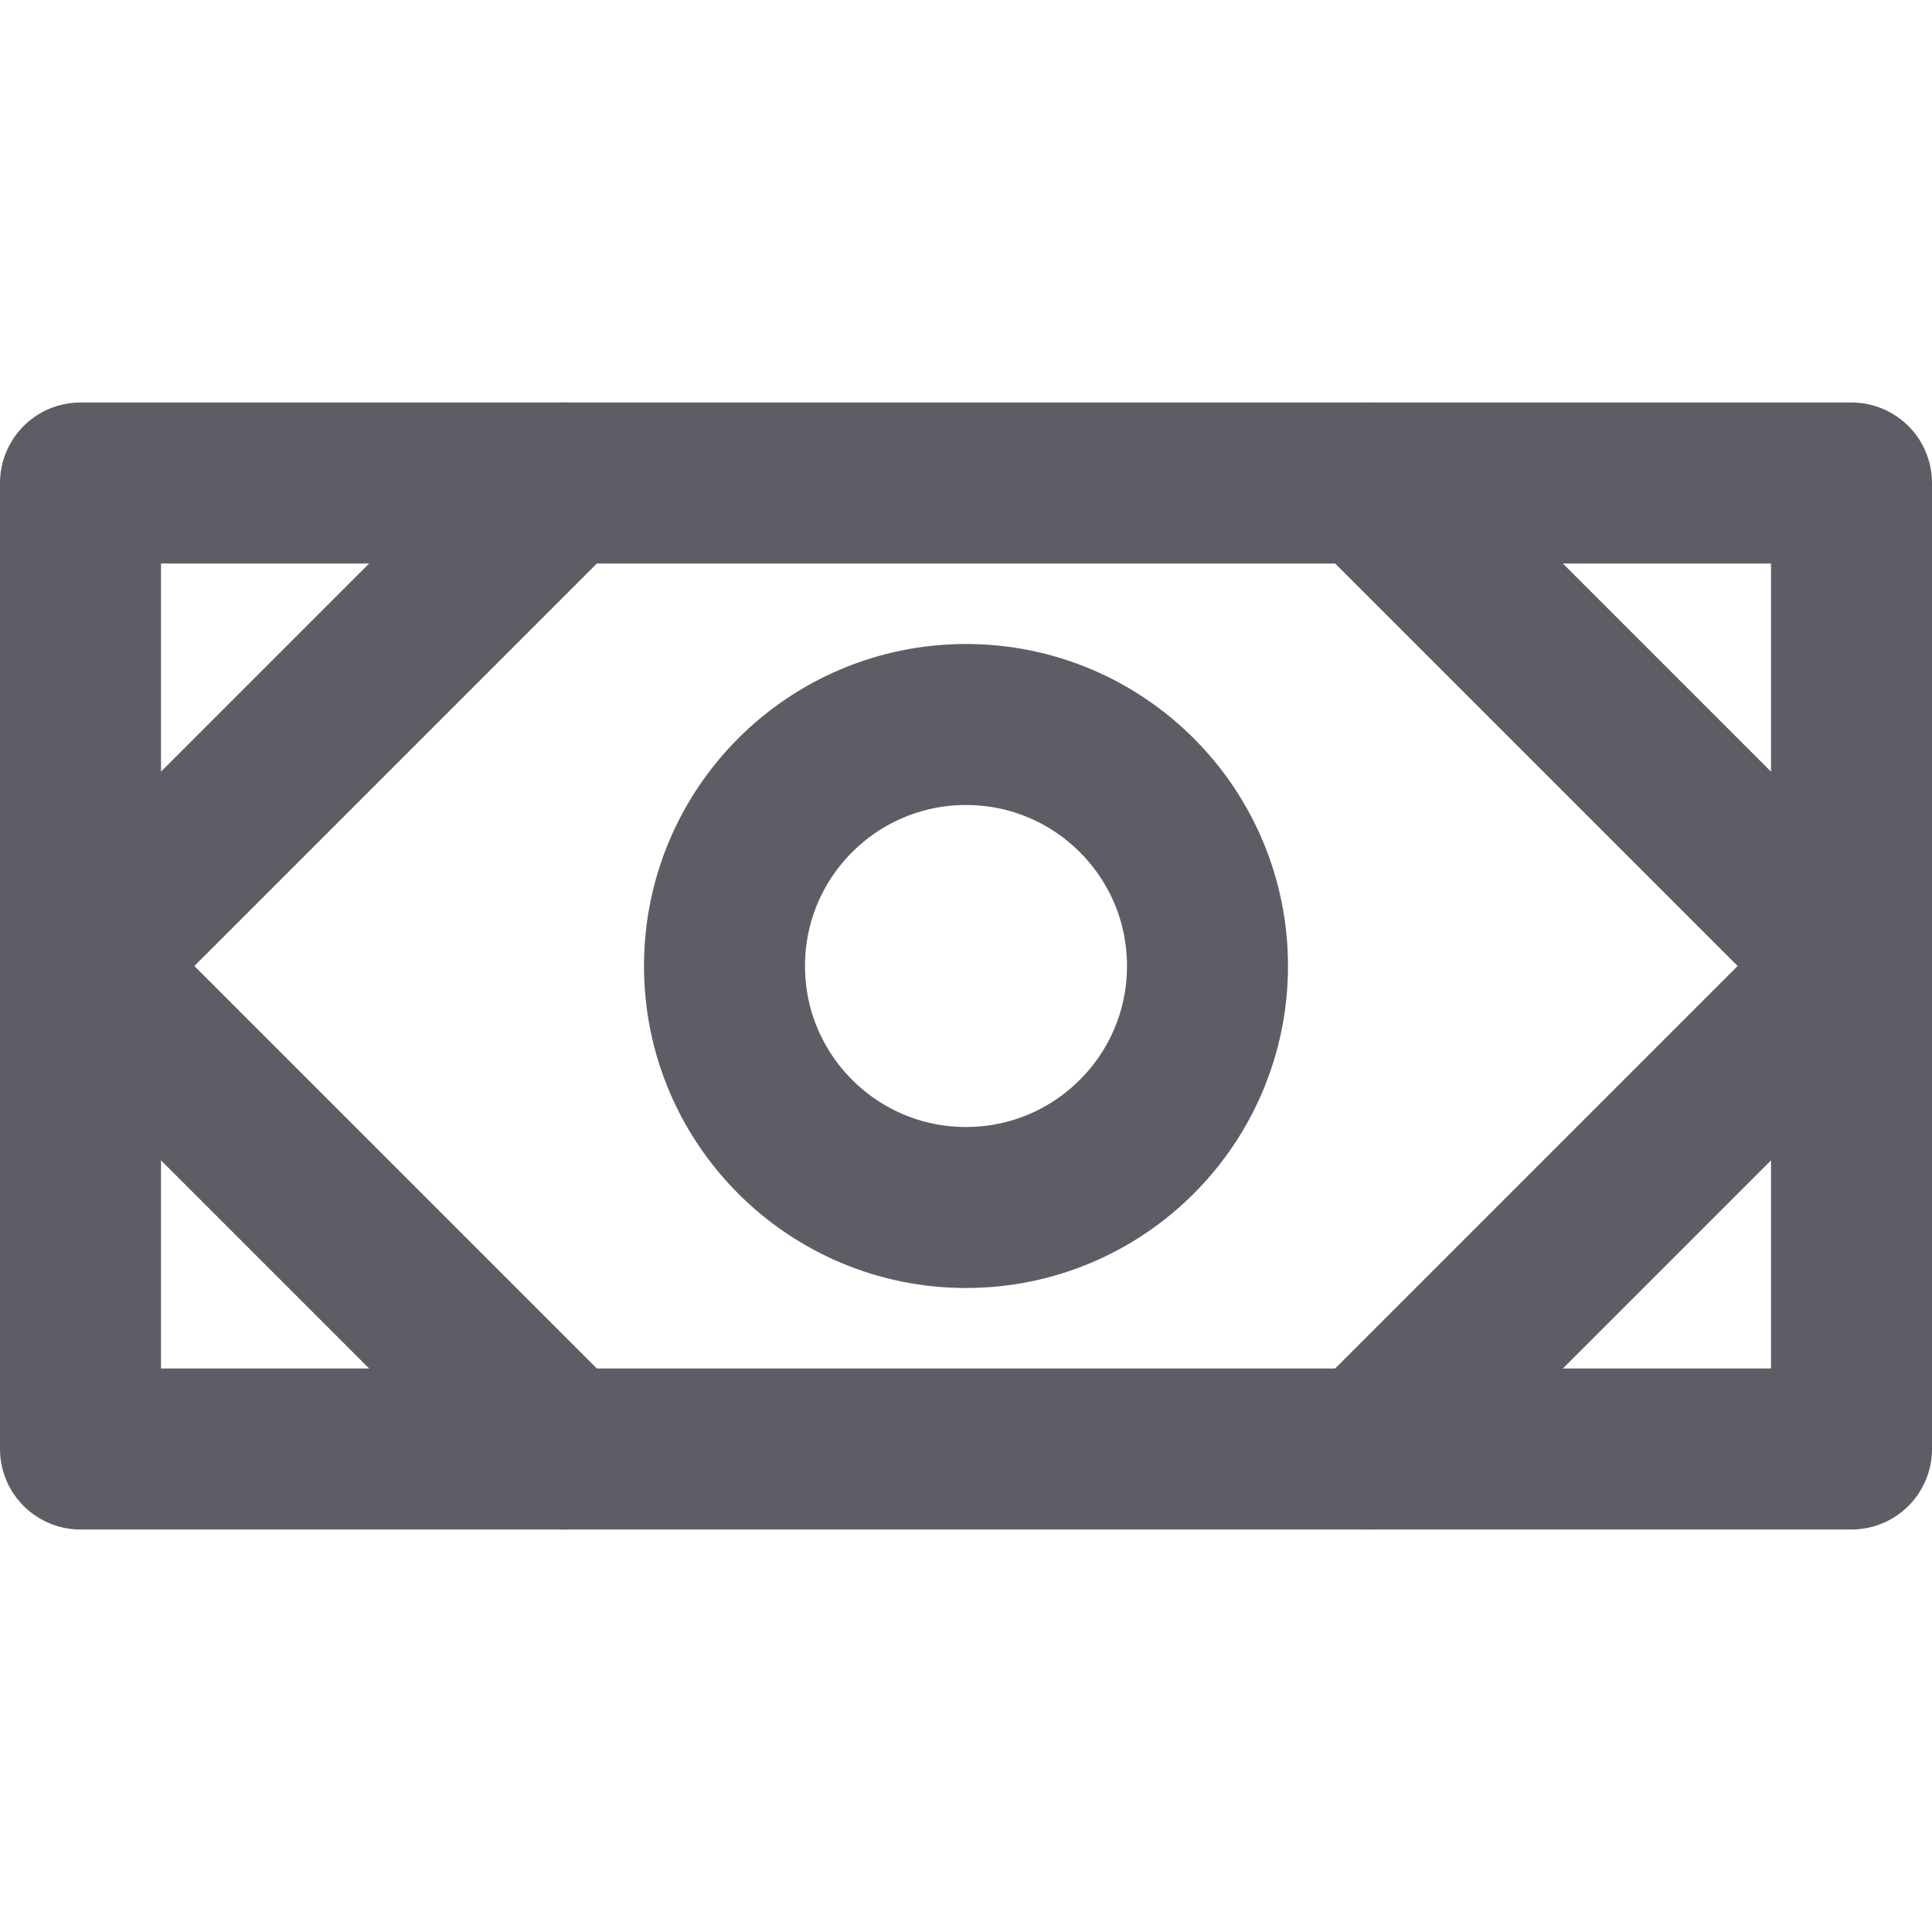 <svg width="24" height="24" viewBox="0 0 24 24" fill="none" xmlns="http://www.w3.org/2000/svg">
    <path d="M1 18V6H23V18H1Z" stroke="#5D5E65" stroke-width="2" stroke-linecap="round" stroke-linejoin="round"/>
    <path d="M1 12L7 6" stroke="#5D5E65" stroke-width="2" stroke-linecap="round" stroke-linejoin="round"/>
    <path d="M23 12L17 6" stroke="#5D5E65" stroke-width="2" stroke-linecap="round" stroke-linejoin="round"/>
    <path d="M23 12L17 18" stroke="#5D5E65" stroke-width="2" stroke-linecap="round" stroke-linejoin="round"/>
    <path d="M1 12L7 18" stroke="#5D5E65" stroke-width="2" stroke-linecap="round" stroke-linejoin="round"/>
    <circle cx="12" cy="12" r="3" stroke="#5D5E65" stroke-width="2" stroke-linecap="round" stroke-linejoin="round"/>
</svg>
